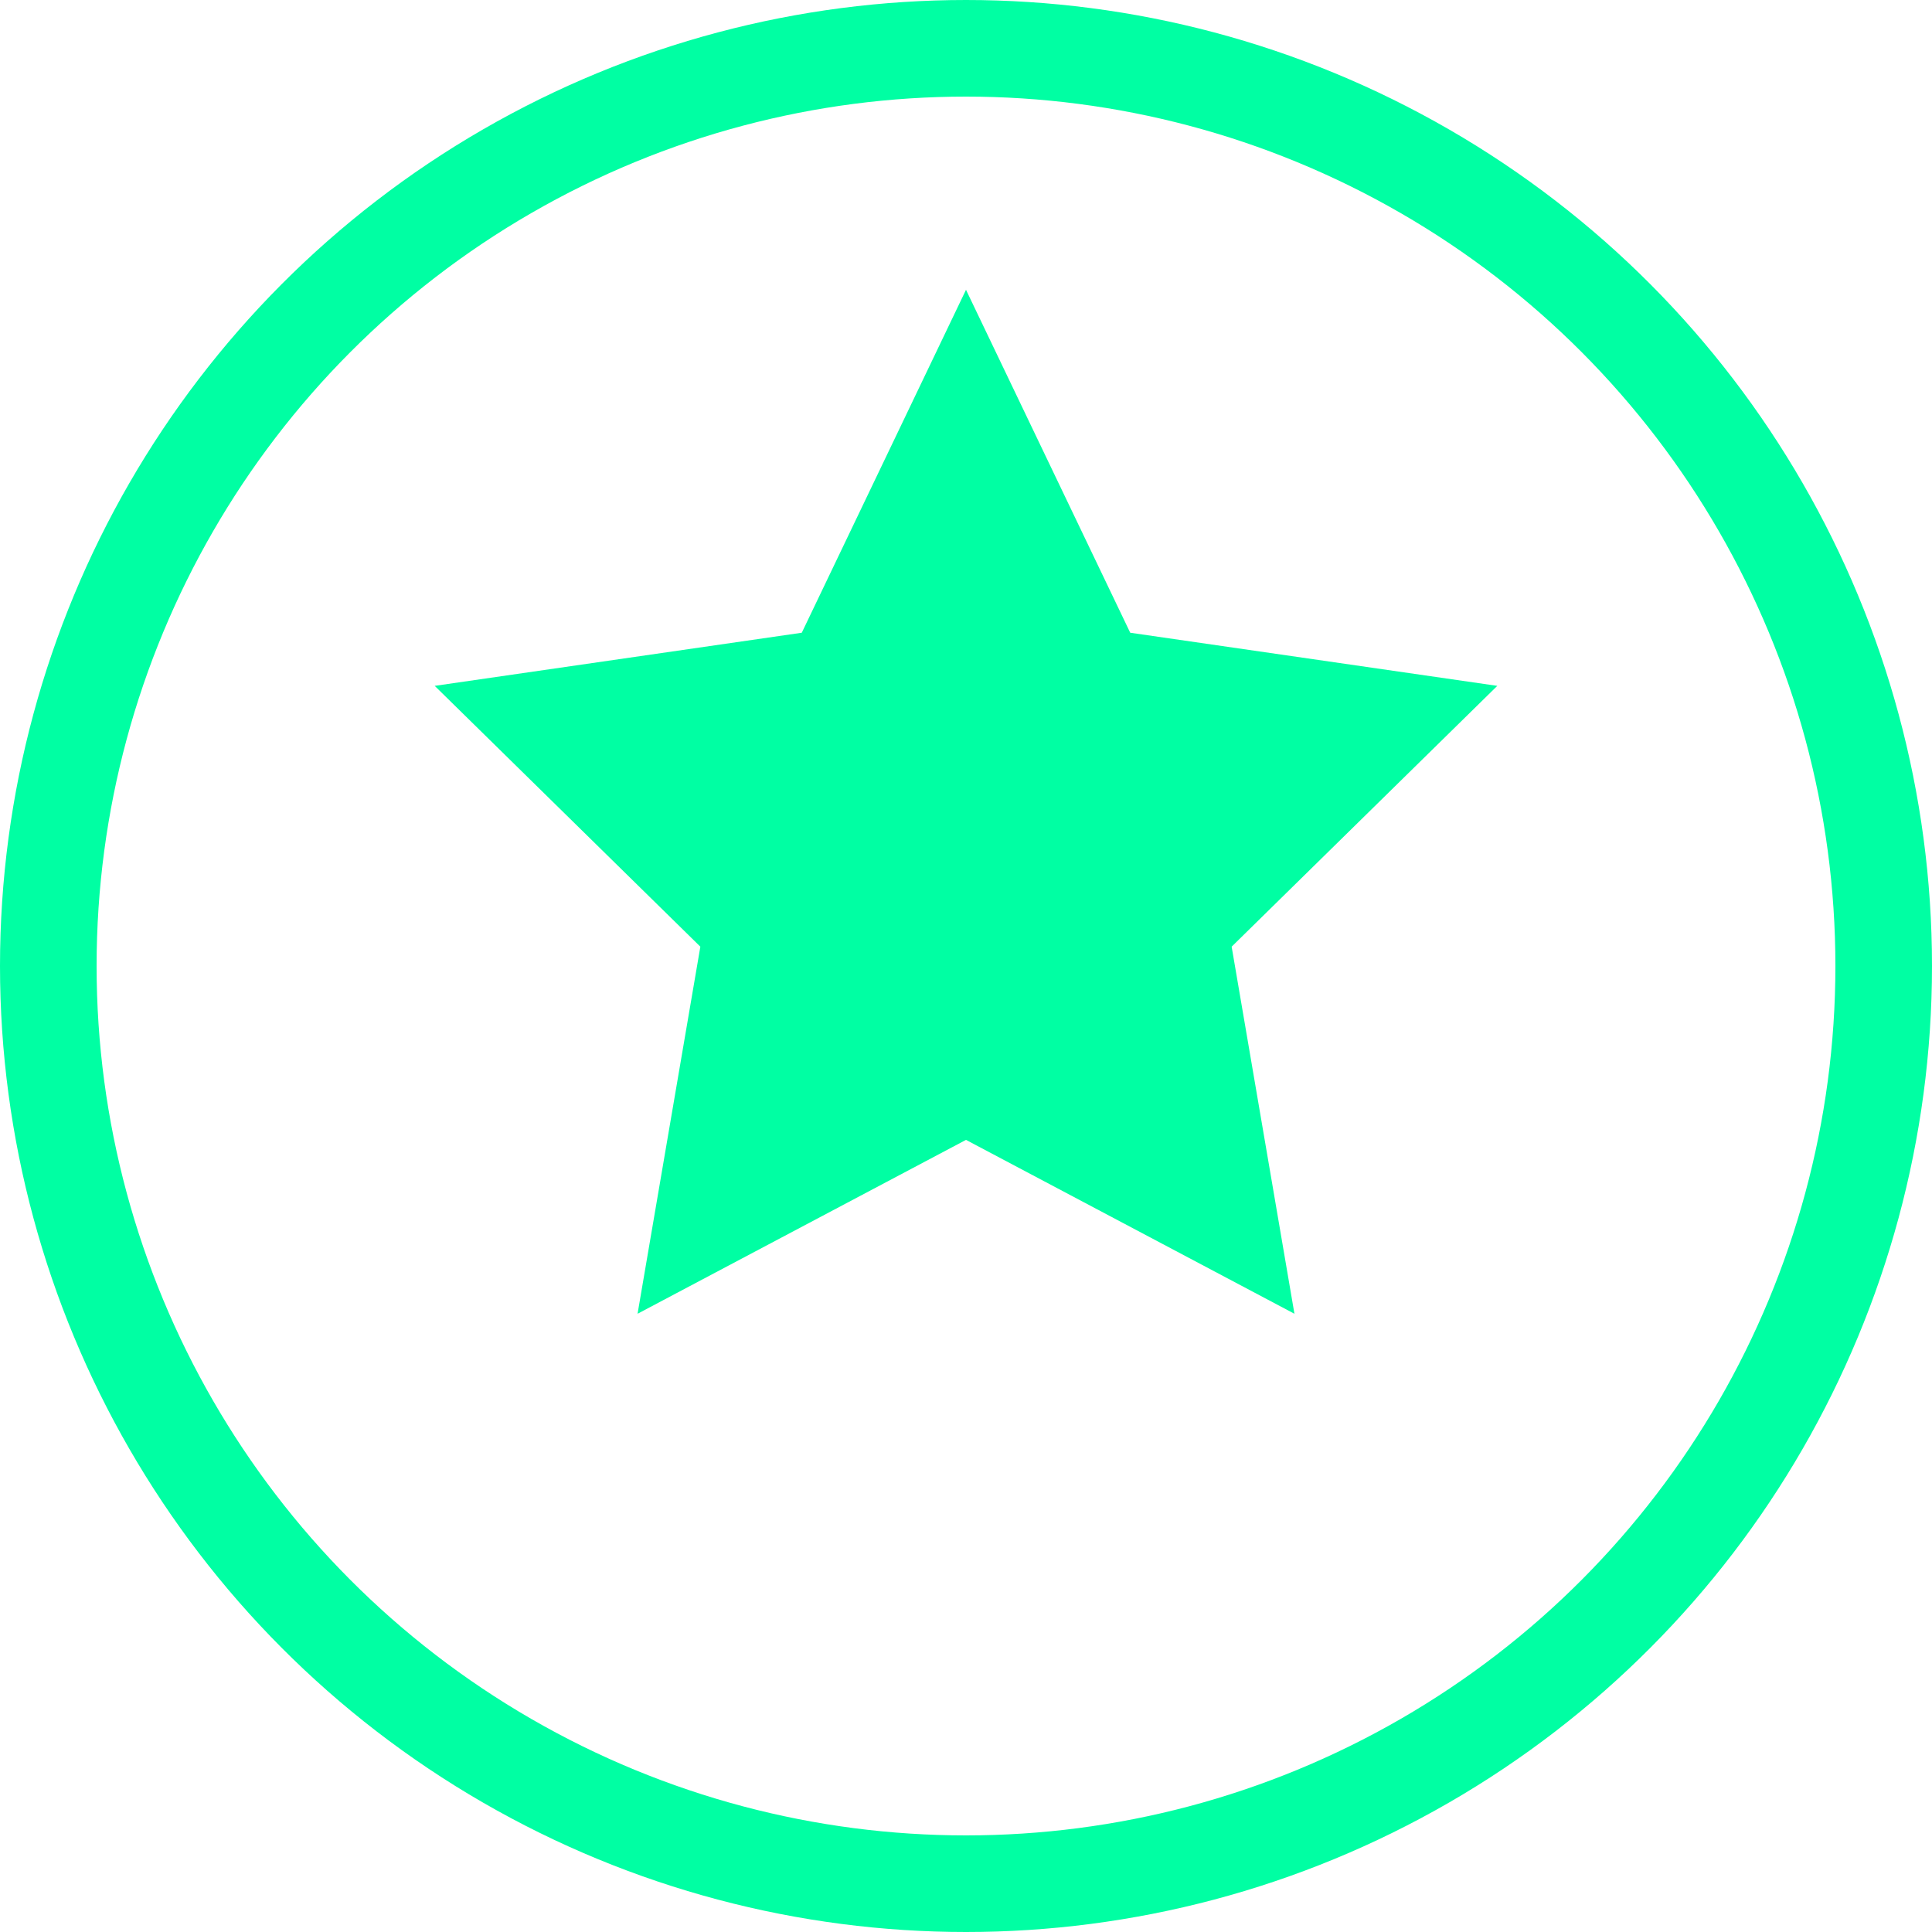 <svg width="80" height="80" viewBox="0 0 80 80" fill="none" xmlns="http://www.w3.org/2000/svg">
  <circle cx="40" cy="40" r="38" stroke="#00FFA3" stroke-width="4"/>
  <path d="M40 12L46.8 26.2L62 28.4L51 39.2L53.6 54.4L40 47.2L26.4 54.4L29 39.2L18 28.4L33.2 26.2L40 12Z" fill="#00FFA3"/>
</svg> 